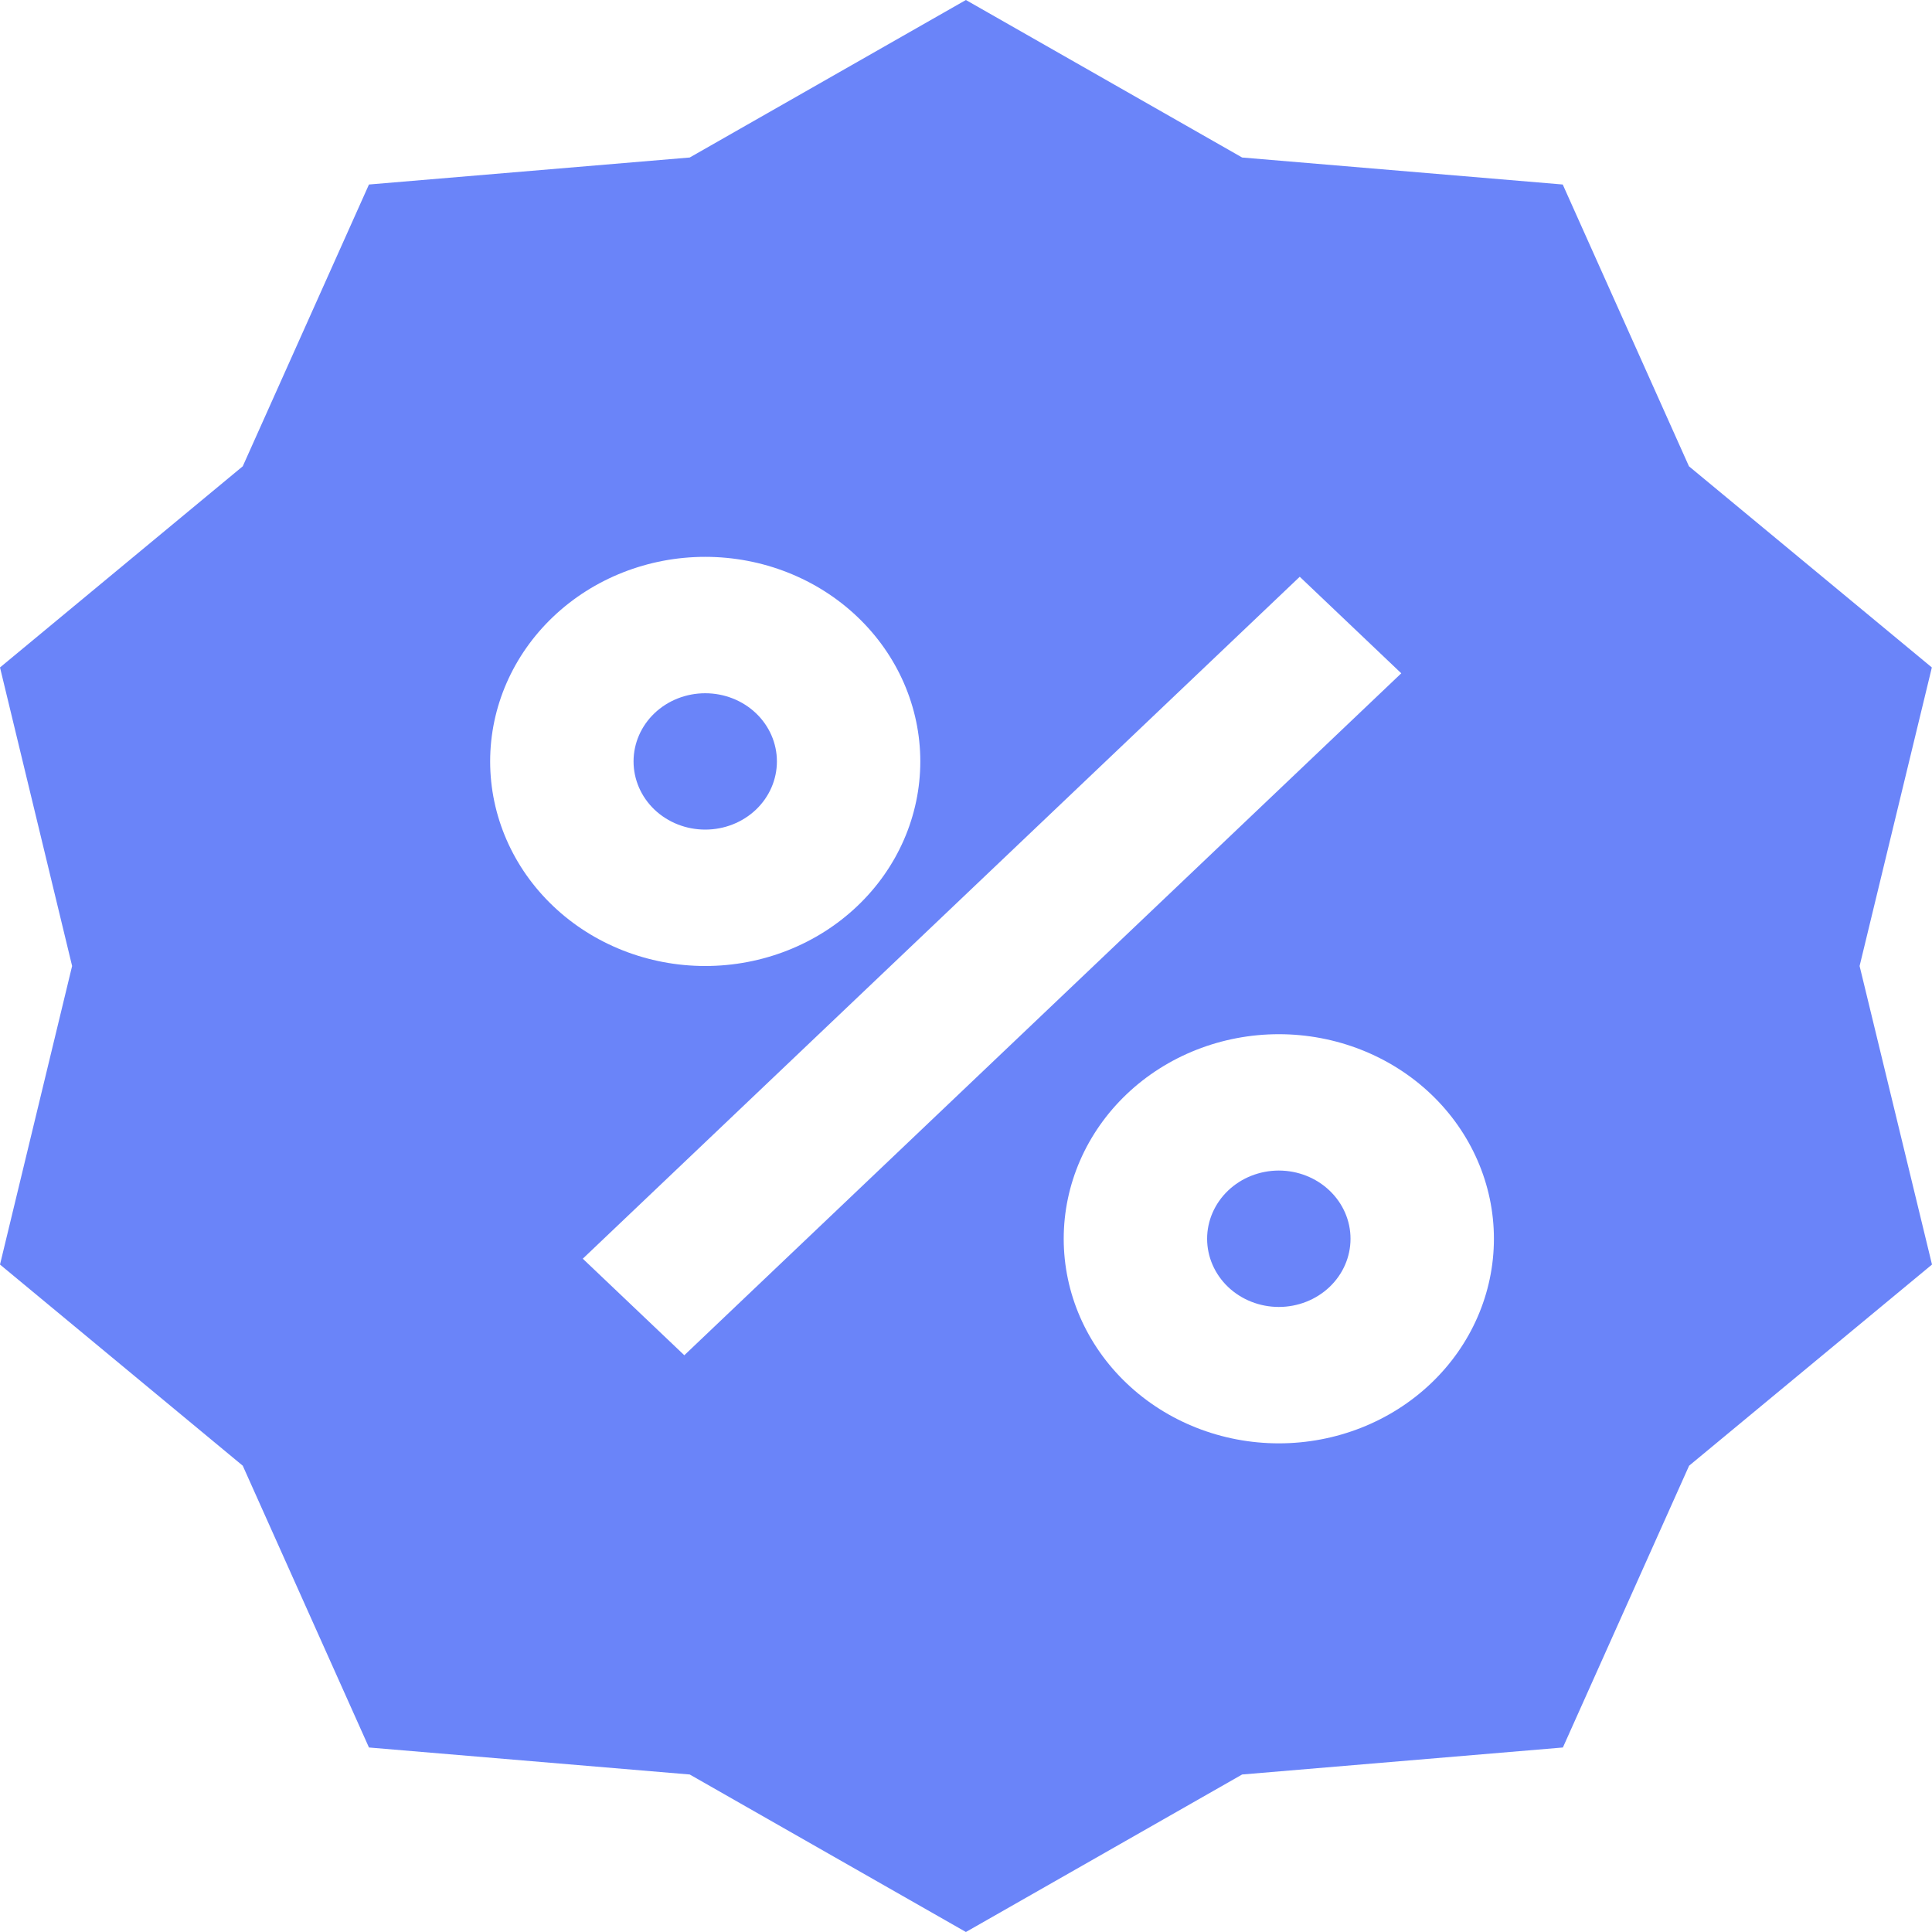 <svg width="40" height="40" viewBox="0 0 40 40" fill="none" xmlns="http://www.w3.org/2000/svg">
<path fill-rule="evenodd" clip-rule="evenodd" d="M25.717 3.261L19.998 0L14.28 3.261L7.639 3.82L5.026 9.654L0 13.819L1.493 20L0 26.181L5.026 30.346L7.639 36.18L14.28 36.739L19.998 40L25.717 36.739L32.358 36.18L34.971 30.346L40 26.181L38.501 20L39.997 13.819L34.968 9.654L32.355 3.82L25.717 3.261ZM13.117 15.764C13.117 15.39 13.273 15.031 13.551 14.766C13.83 14.501 14.207 14.353 14.601 14.353C14.995 14.353 15.372 14.501 15.651 14.766C15.929 15.031 16.085 15.39 16.085 15.764C16.085 16.139 15.929 16.498 15.651 16.763C15.372 17.028 14.995 17.176 14.601 17.176C14.207 17.176 13.83 17.028 13.551 16.763C13.273 16.498 13.117 16.139 13.117 15.764ZM14.601 11.529C13.42 11.529 12.287 11.975 11.452 12.77C10.617 13.564 10.148 14.641 10.148 15.764C10.148 16.888 10.617 17.965 11.452 18.759C12.287 19.554 13.42 20 14.601 20C15.782 20 16.915 19.554 17.75 18.759C18.585 17.965 19.054 16.888 19.054 15.764C19.054 14.641 18.585 13.564 17.75 12.77C16.915 11.975 15.782 11.529 14.601 11.529ZM14.168 28.059L29.012 13.94L26.91 11.941L12.066 26.06L14.168 28.059ZM24.992 25.647C24.992 25.273 25.149 24.914 25.427 24.649C25.705 24.384 26.083 24.235 26.477 24.235C26.87 24.235 27.248 24.384 27.526 24.649C27.805 24.914 27.961 25.273 27.961 25.647C27.961 26.022 27.805 26.381 27.526 26.646C27.248 26.91 26.87 27.059 26.477 27.059C26.083 27.059 25.705 26.91 25.427 26.646C25.149 26.381 24.992 26.022 24.992 25.647ZM26.477 21.412C25.296 21.412 24.163 21.858 23.328 22.652C22.492 23.447 22.023 24.524 22.023 25.647C22.023 26.771 22.492 27.848 23.328 28.642C24.163 29.437 25.296 29.883 26.477 29.883C27.658 29.883 28.791 29.437 29.626 28.642C30.461 27.848 30.93 26.771 30.93 25.647C30.93 24.524 30.461 23.447 29.626 22.652C28.791 21.858 27.658 21.412 26.477 21.412Z" fill="#6A84F9"/>
</svg>
